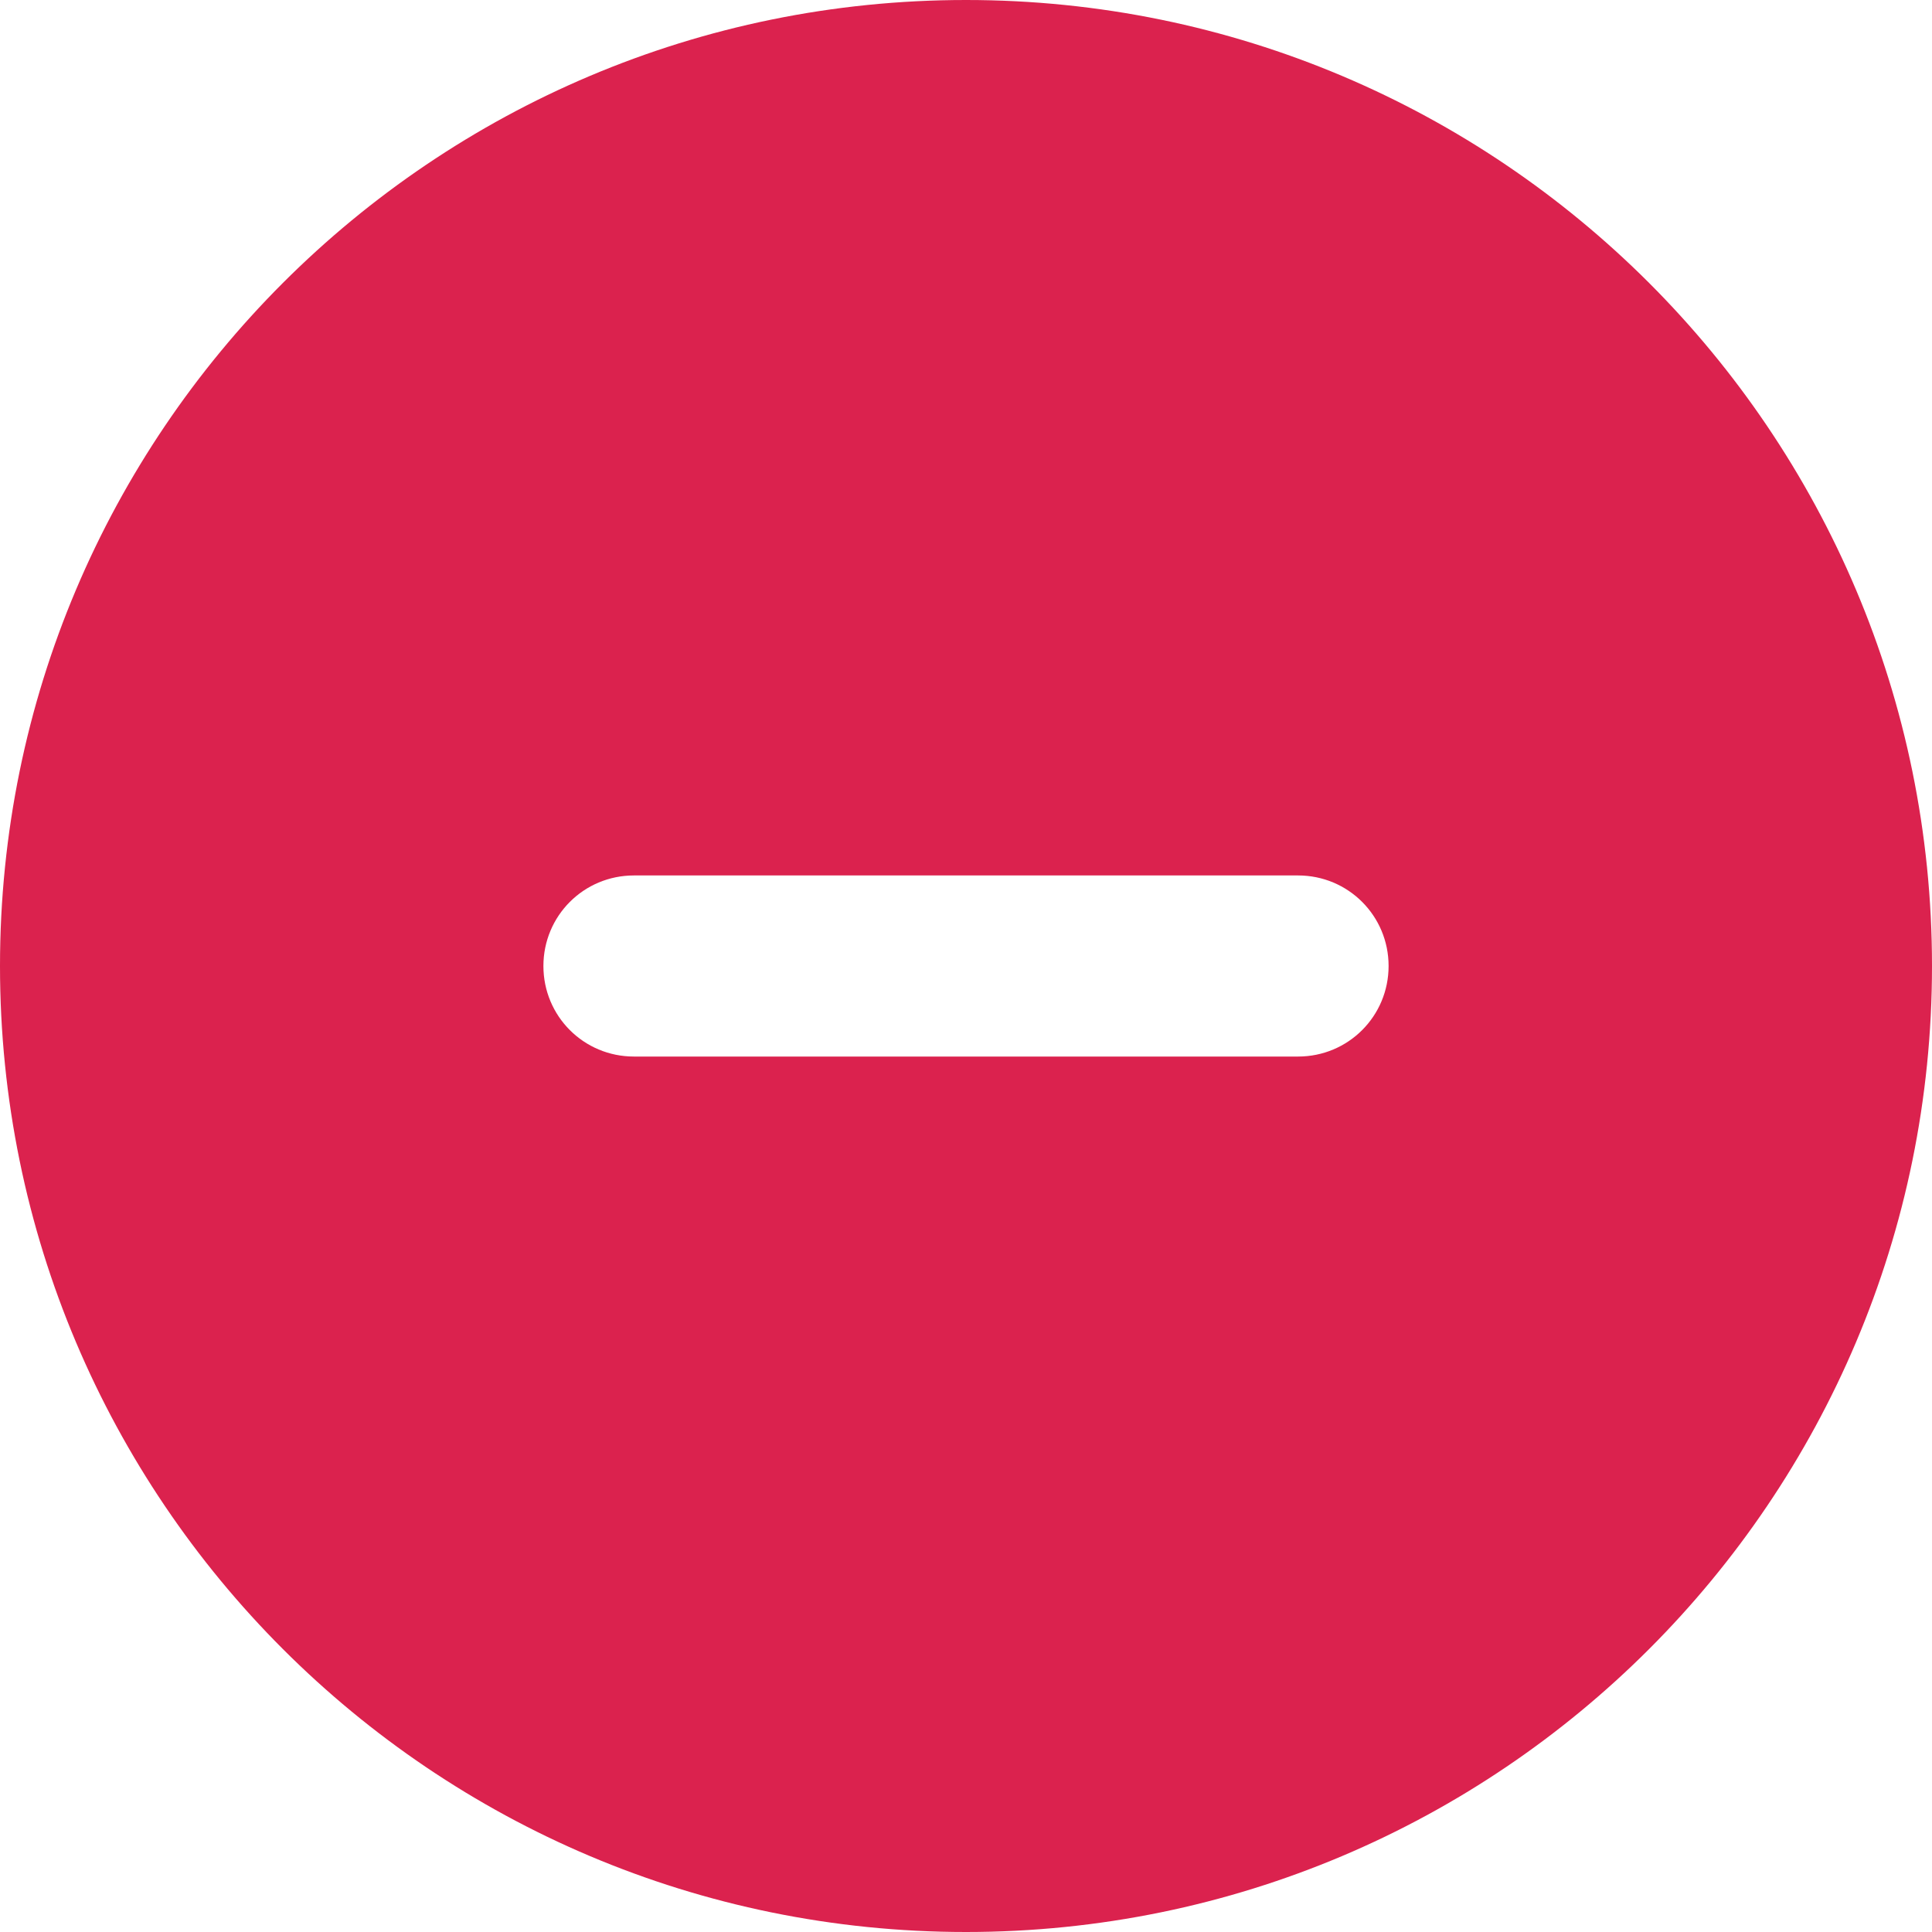 <svg width="30" height="30" viewBox="0 0 30 30" fill="none" xmlns="http://www.w3.org/2000/svg">
<path d="M0 15C0 6.715 6.715 0 15 0C23.285 0 30 6.715 30 15C30 23.285 23.285 30 15 30C6.715 30 0 23.285 0 15ZM9.844 13.594C9.064 13.594 8.438 14.221 8.438 15C8.438 15.779 9.064 16.406 9.844 16.406H20.156C20.936 16.406 21.562 15.779 21.562 15C21.562 14.221 20.936 13.594 20.156 13.594H9.844Z" fill="#DB224E"/>
</svg>

